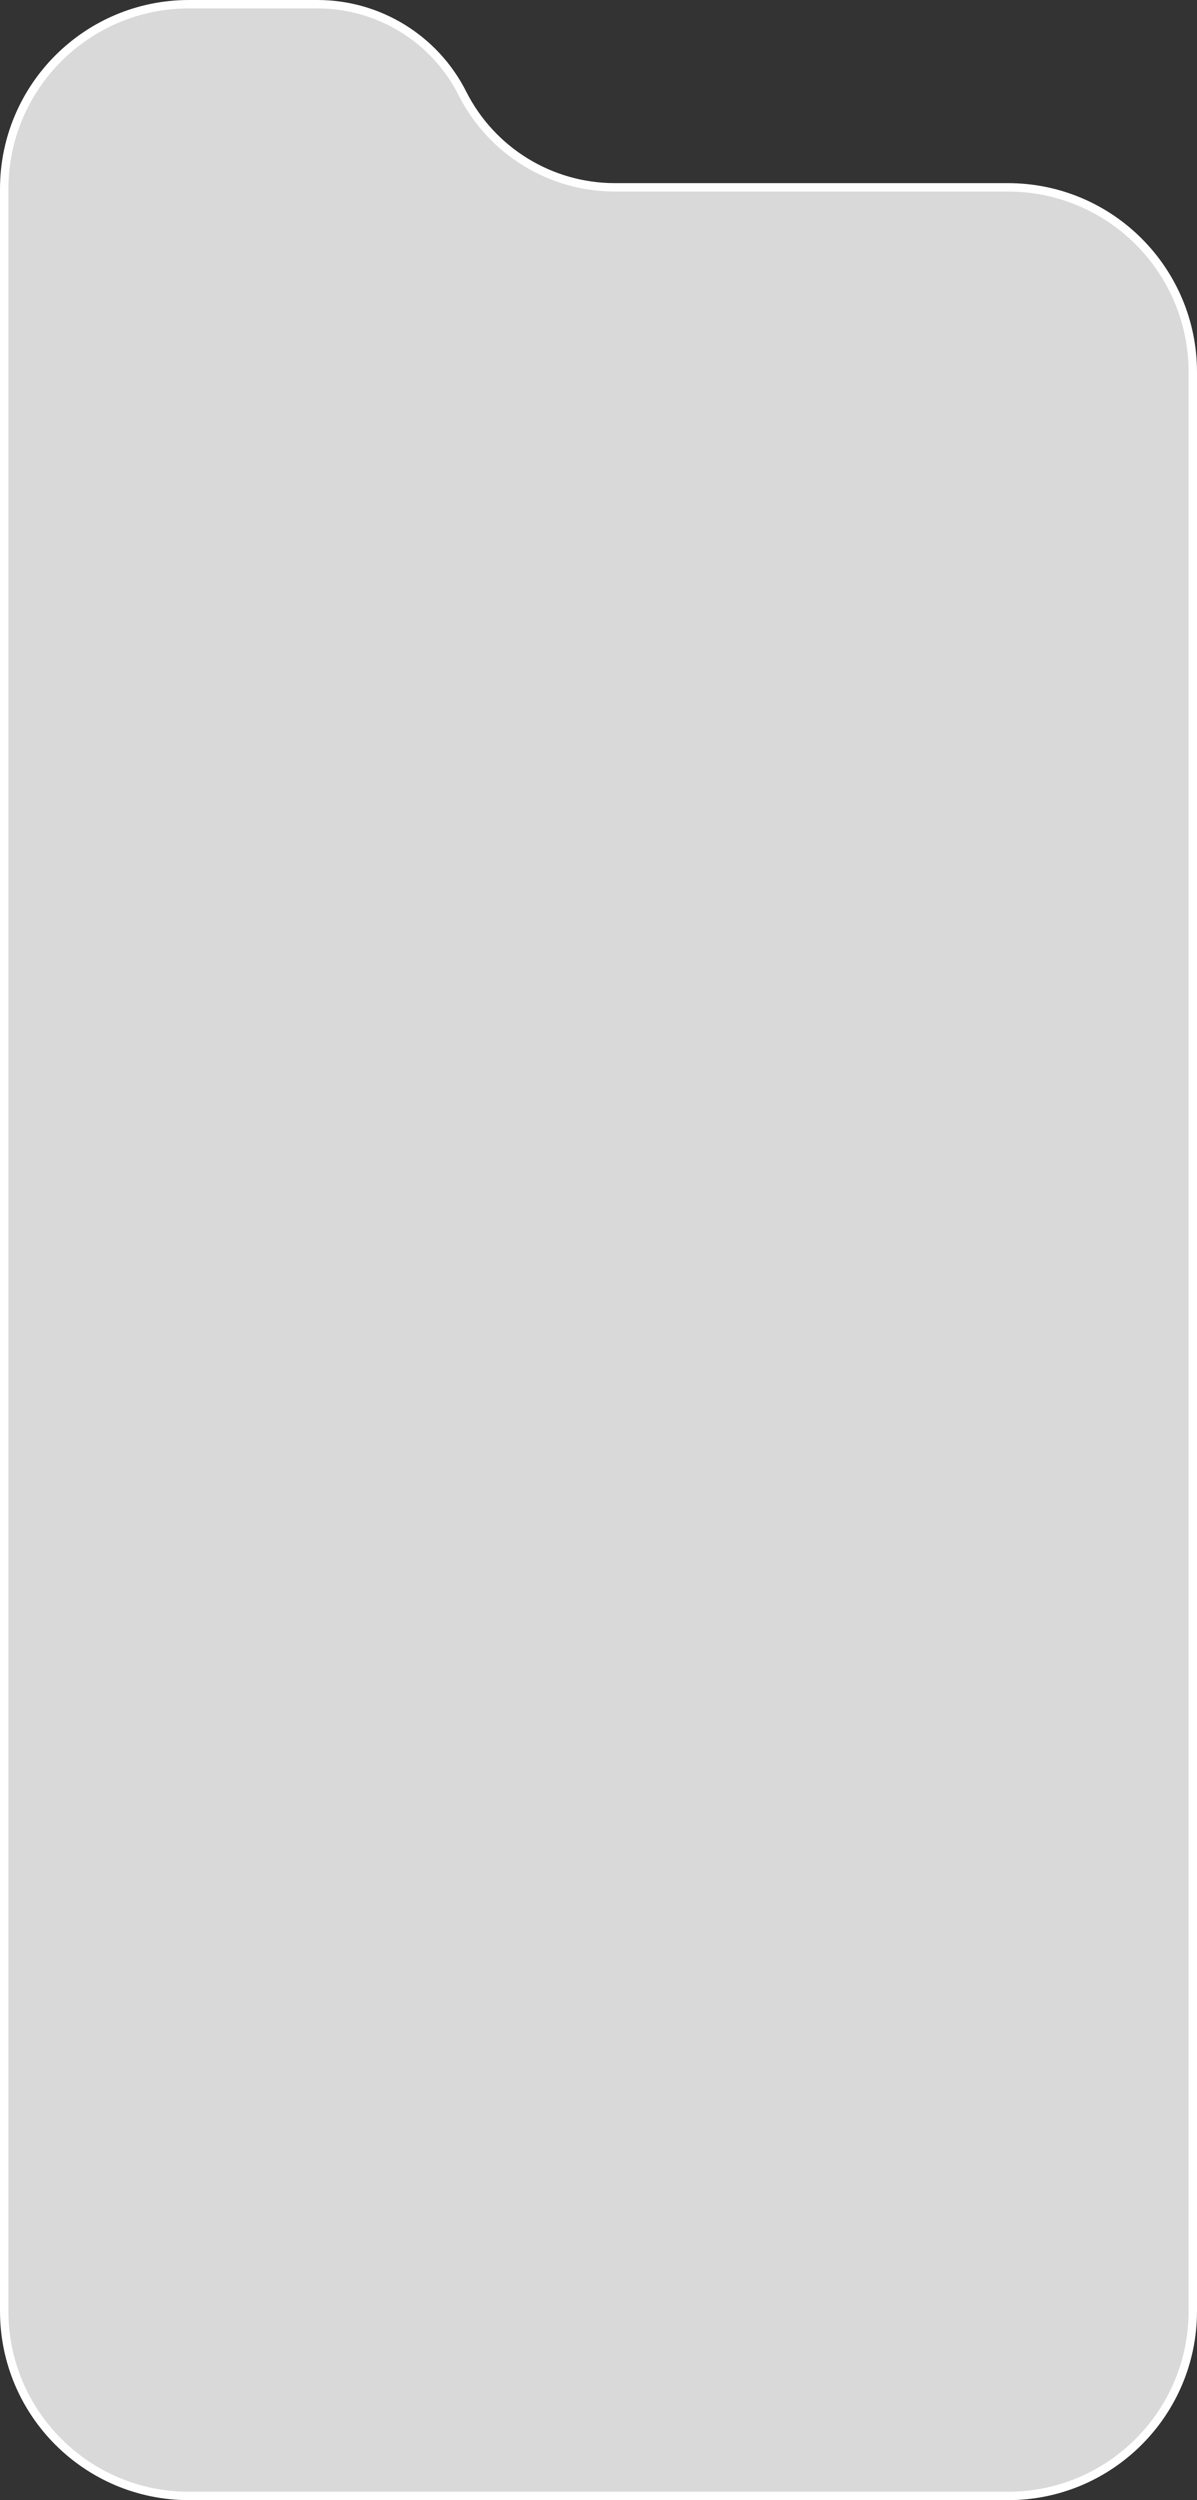 <svg width="285" height="595" viewBox="0 0 285 595" fill="none" xmlns="http://www.w3.org/2000/svg">
<rect x="0" y="0" width="285" height="595" fill="#333333" stroke="none"/>
<path d="M1 45C1 20.7 20.7 1 45 1H75.588C90.181 1 103.532 9.216 110.107 22.244C117.023 35.945 131.064 44.586 146.412 44.586H240C264.301 44.586 284 64.285 284 88.586V550C284 574.3 264.301 594 240 594H45C20.7 594 1 574.3 1 550V45Z" fill="#D9D9D9" stroke="white" stroke-width="2"/>
</svg>
